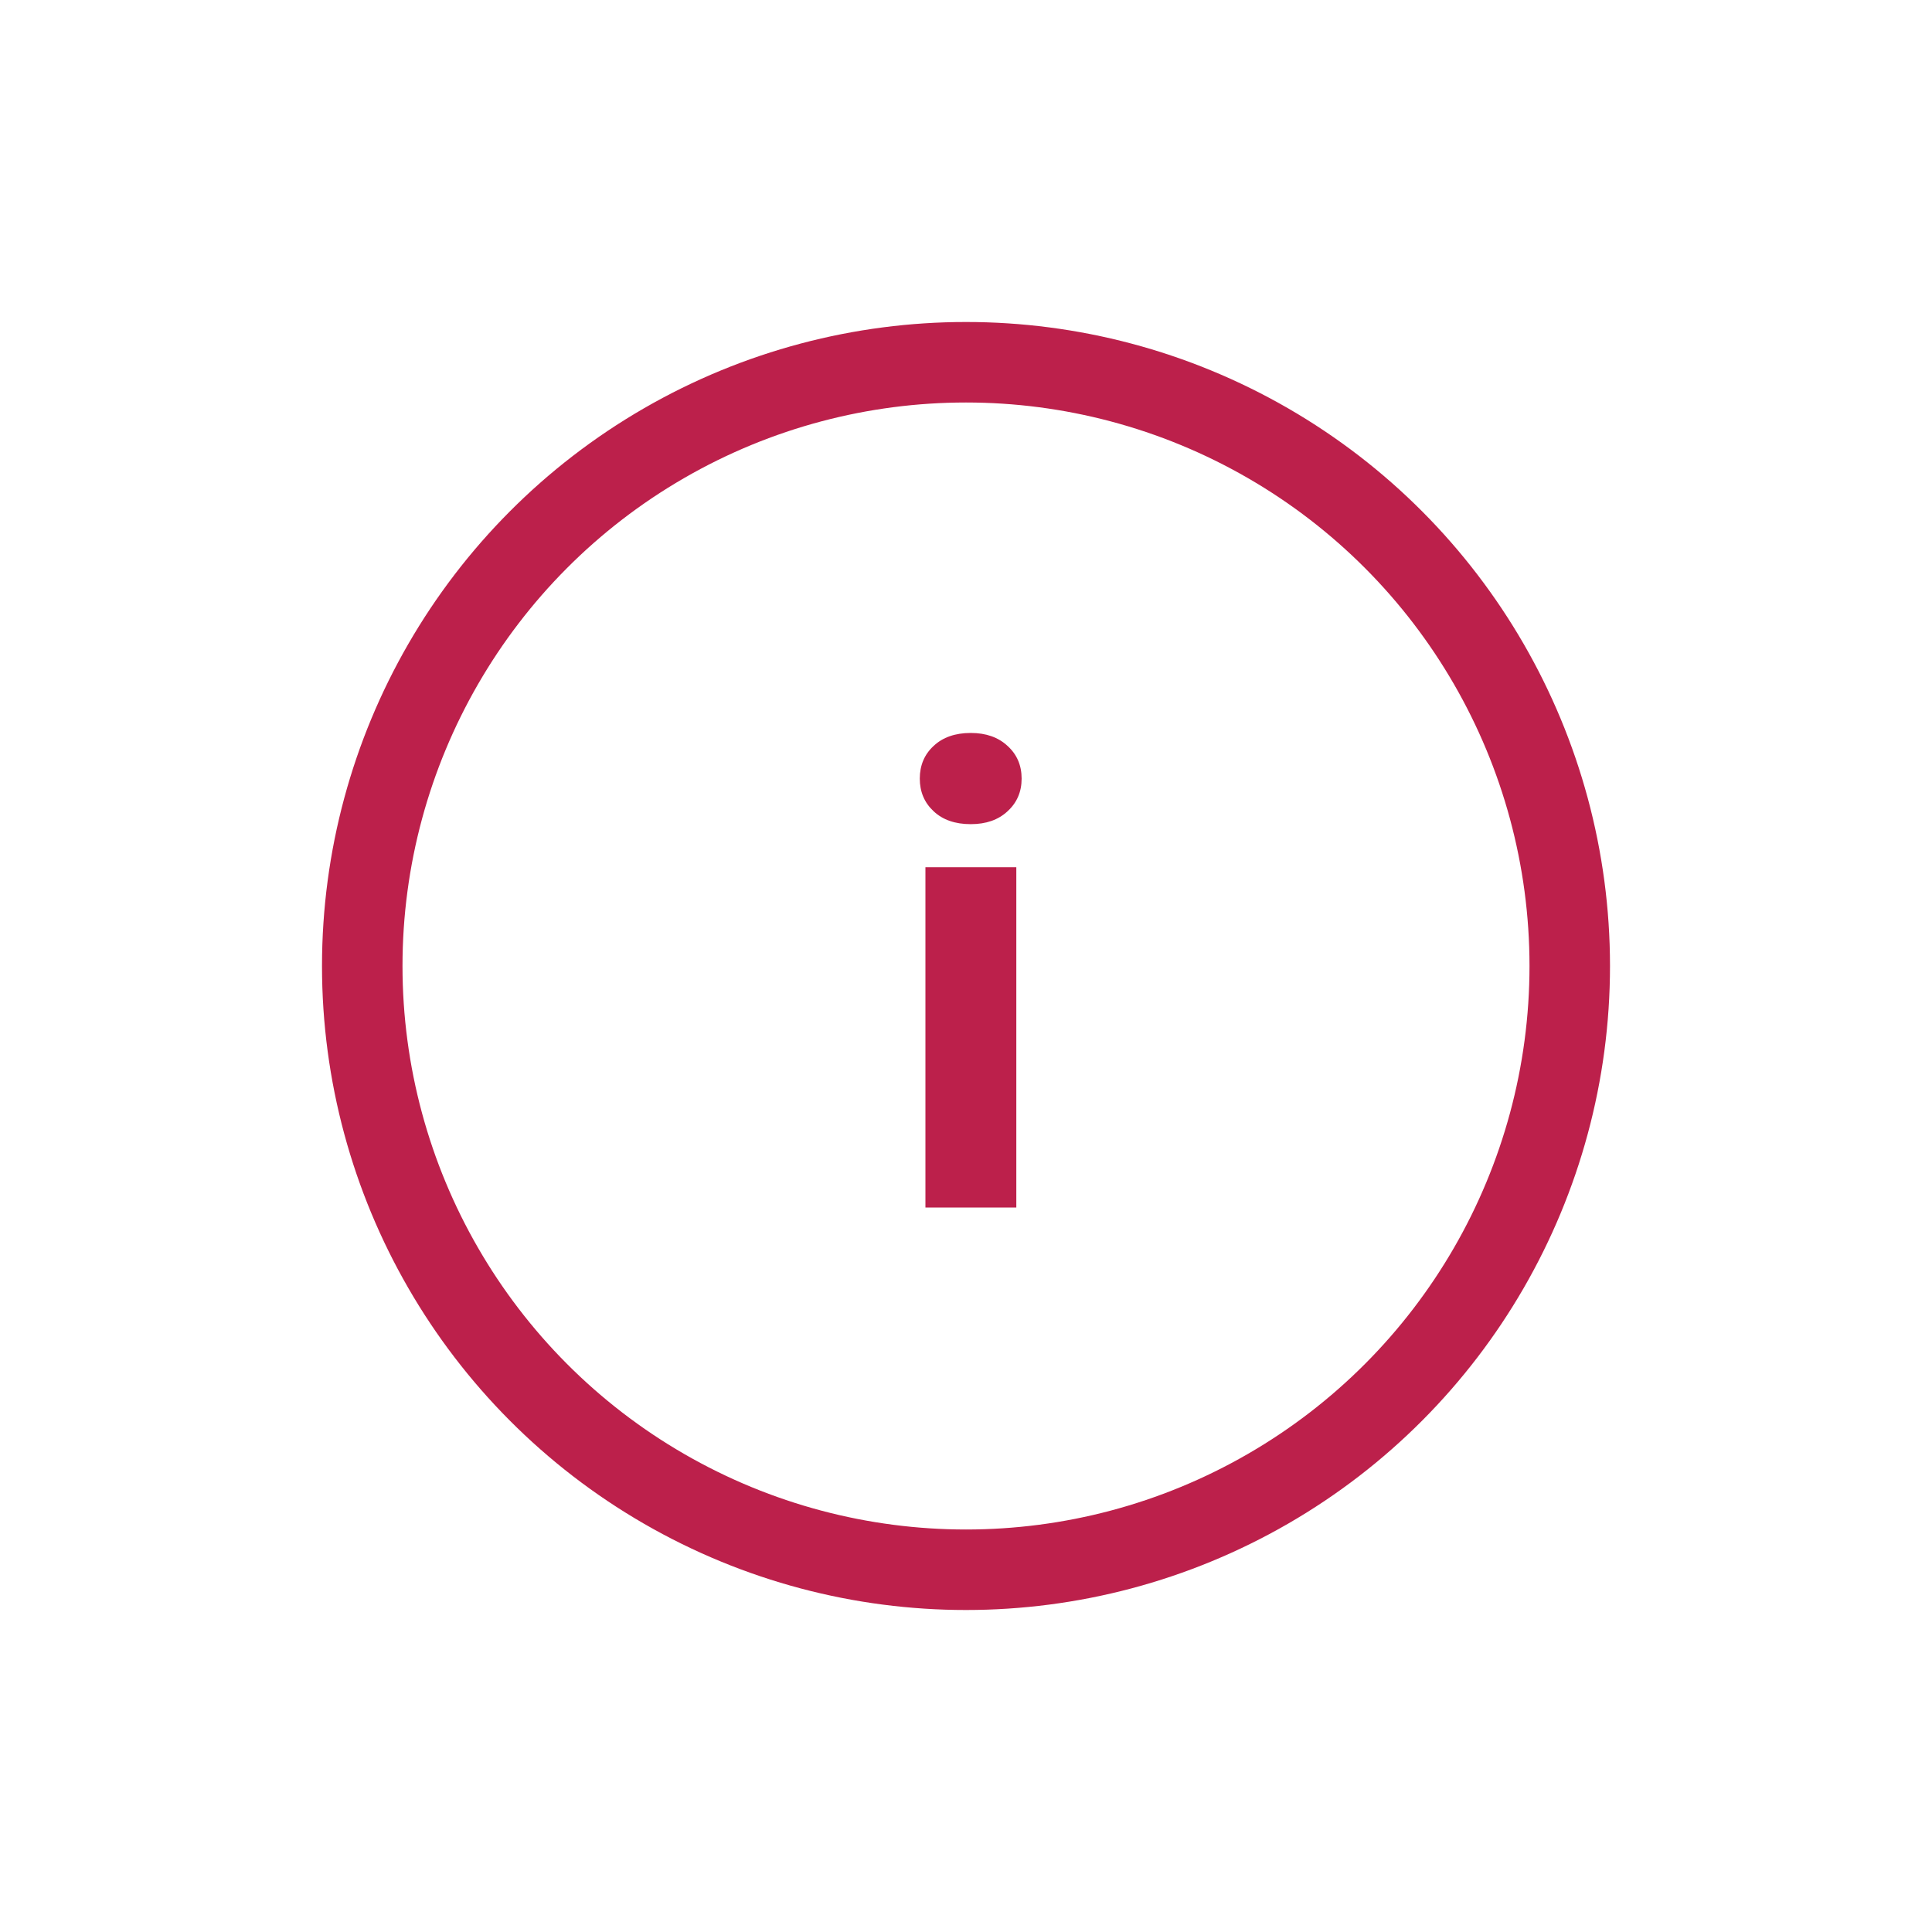 <svg width="24" height="24" viewBox="0 0 24 24" fill="none" xmlns="http://www.w3.org/2000/svg">
<path d="M12.625 10.773V15H11.496V10.773H12.625ZM11.426 9.672C11.426 9.508 11.483 9.372 11.598 9.266C11.712 9.159 11.866 9.105 12.059 9.105C12.249 9.105 12.401 9.159 12.516 9.266C12.633 9.372 12.691 9.508 12.691 9.672C12.691 9.836 12.633 9.971 12.516 10.078C12.401 10.185 12.249 10.238 12.059 10.238C11.866 10.238 11.712 10.185 11.598 10.078C11.483 9.971 11.426 9.836 11.426 9.672Z" fill="#BC204B"/>
<circle cx="12" cy="12" r="7.5" stroke="#BC204B"/>
</svg>
